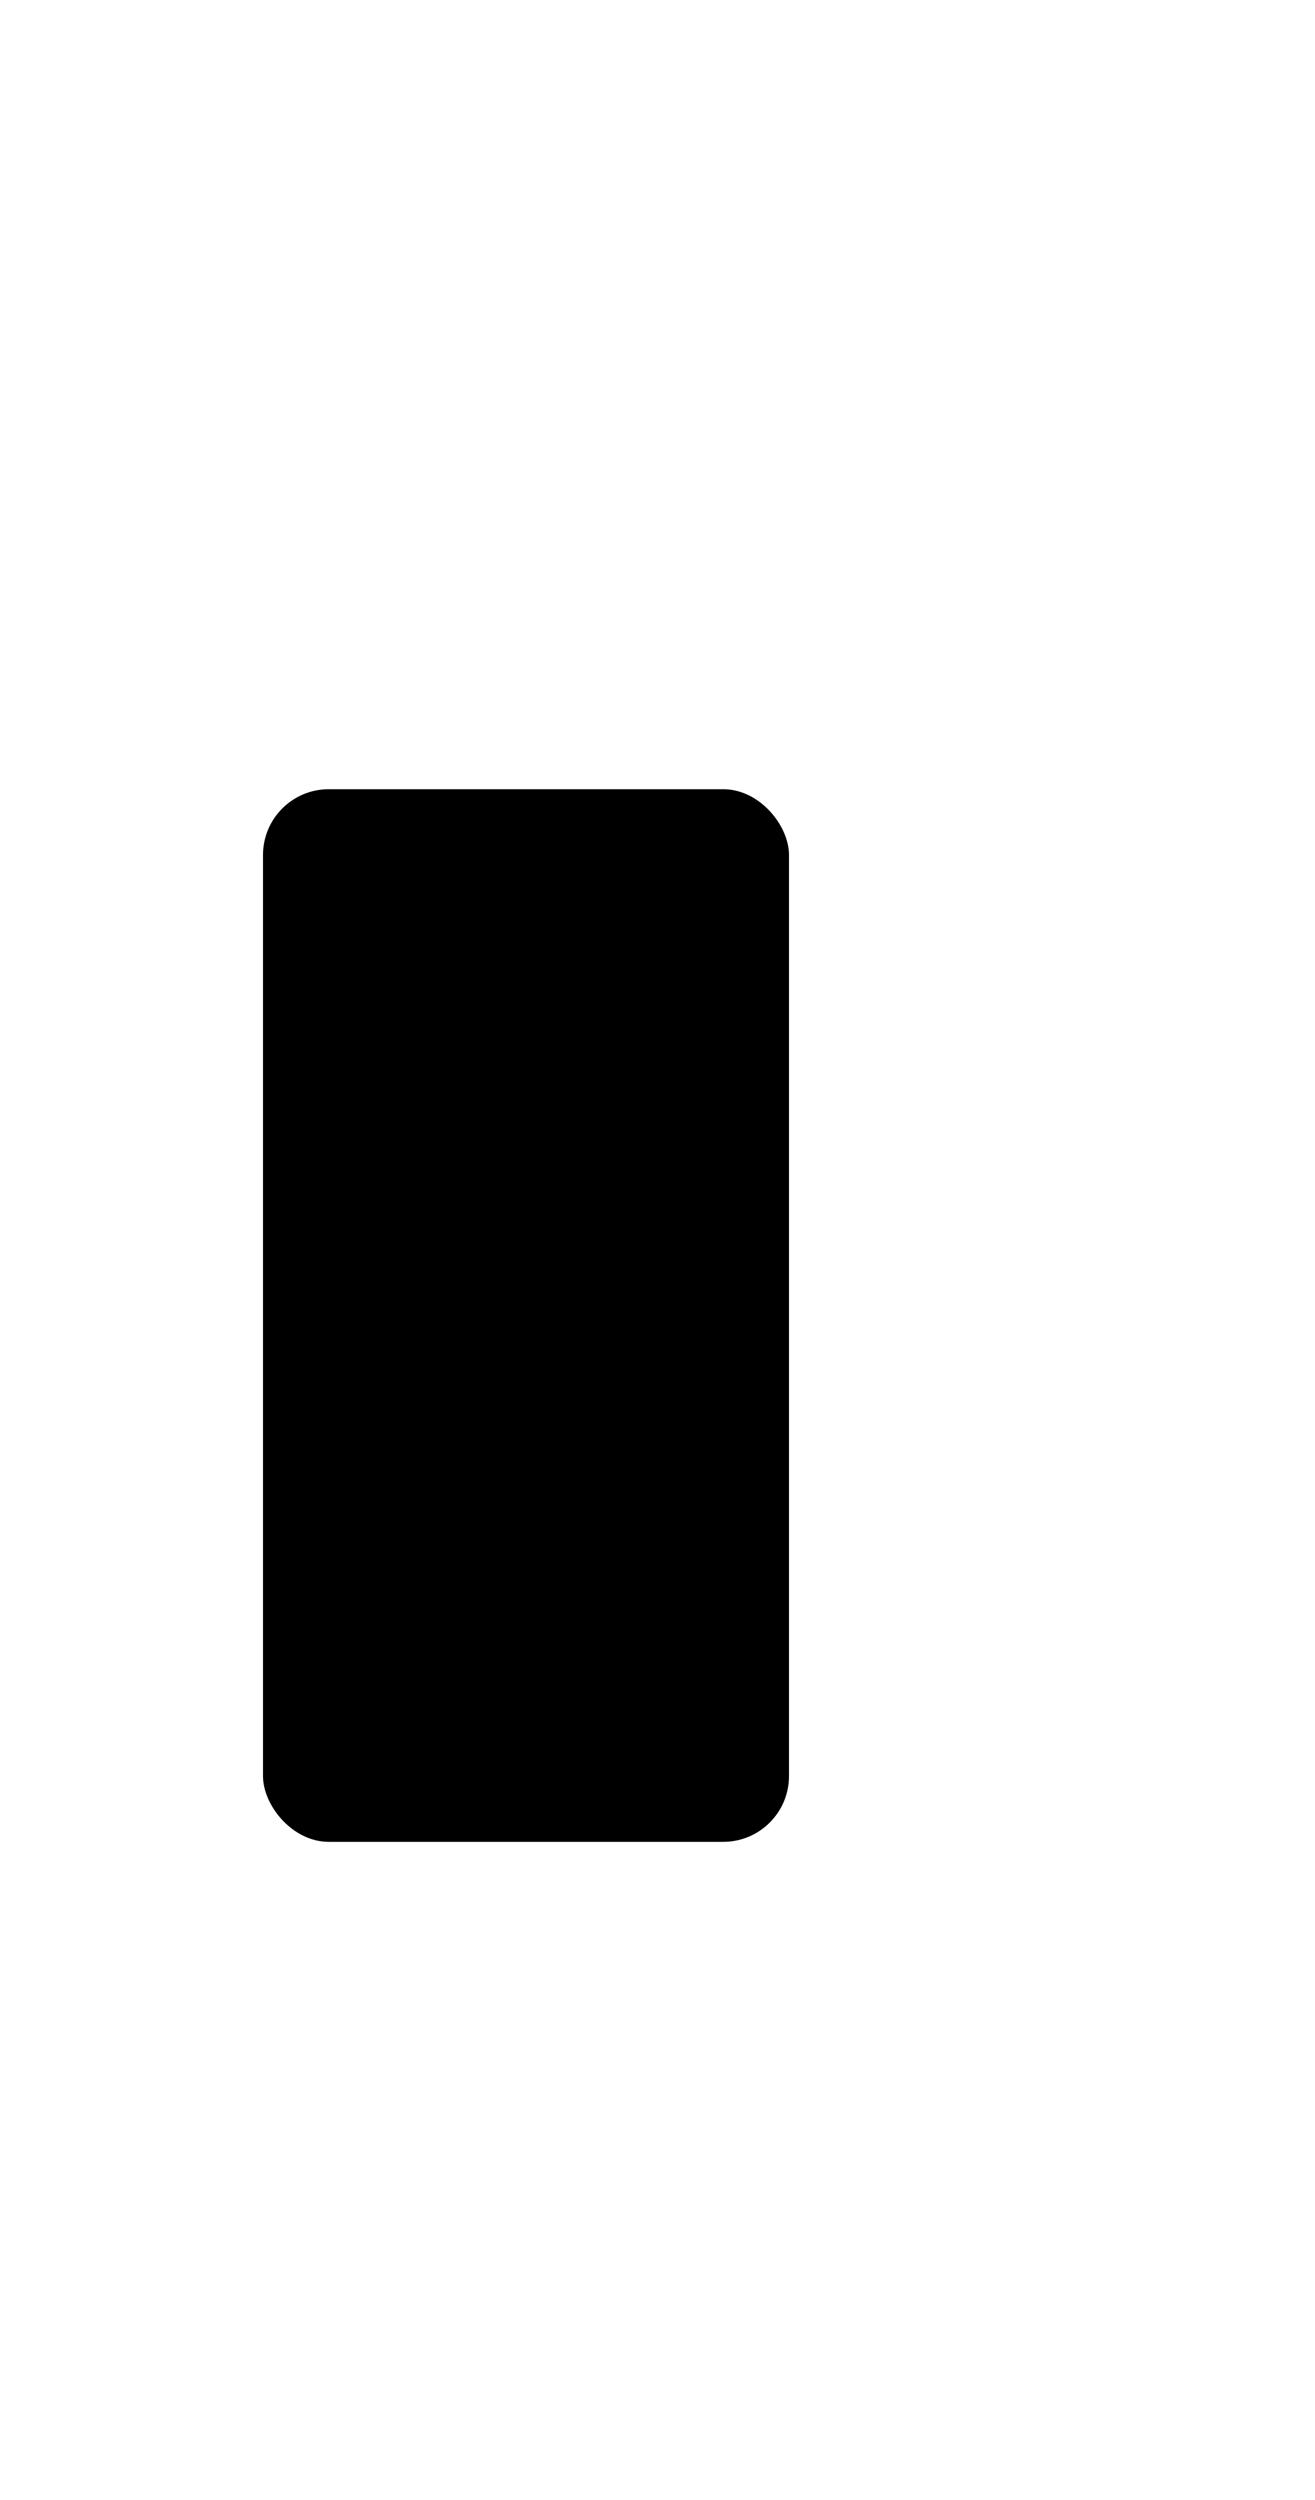 <svg xmlns="http://www.w3.org/2000/svg" width="10" height="19"><defs><clipPath><rect width="10" height="19" x="20" y="1033.36" fill="#0f0" color="#0f0" opacity=".12"/></clipPath></defs><g transform="translate(0,-1033.362)"><rect width="4" height="8" x="2" y="1039.36" fill="#000" rx=".5"/></g></svg>